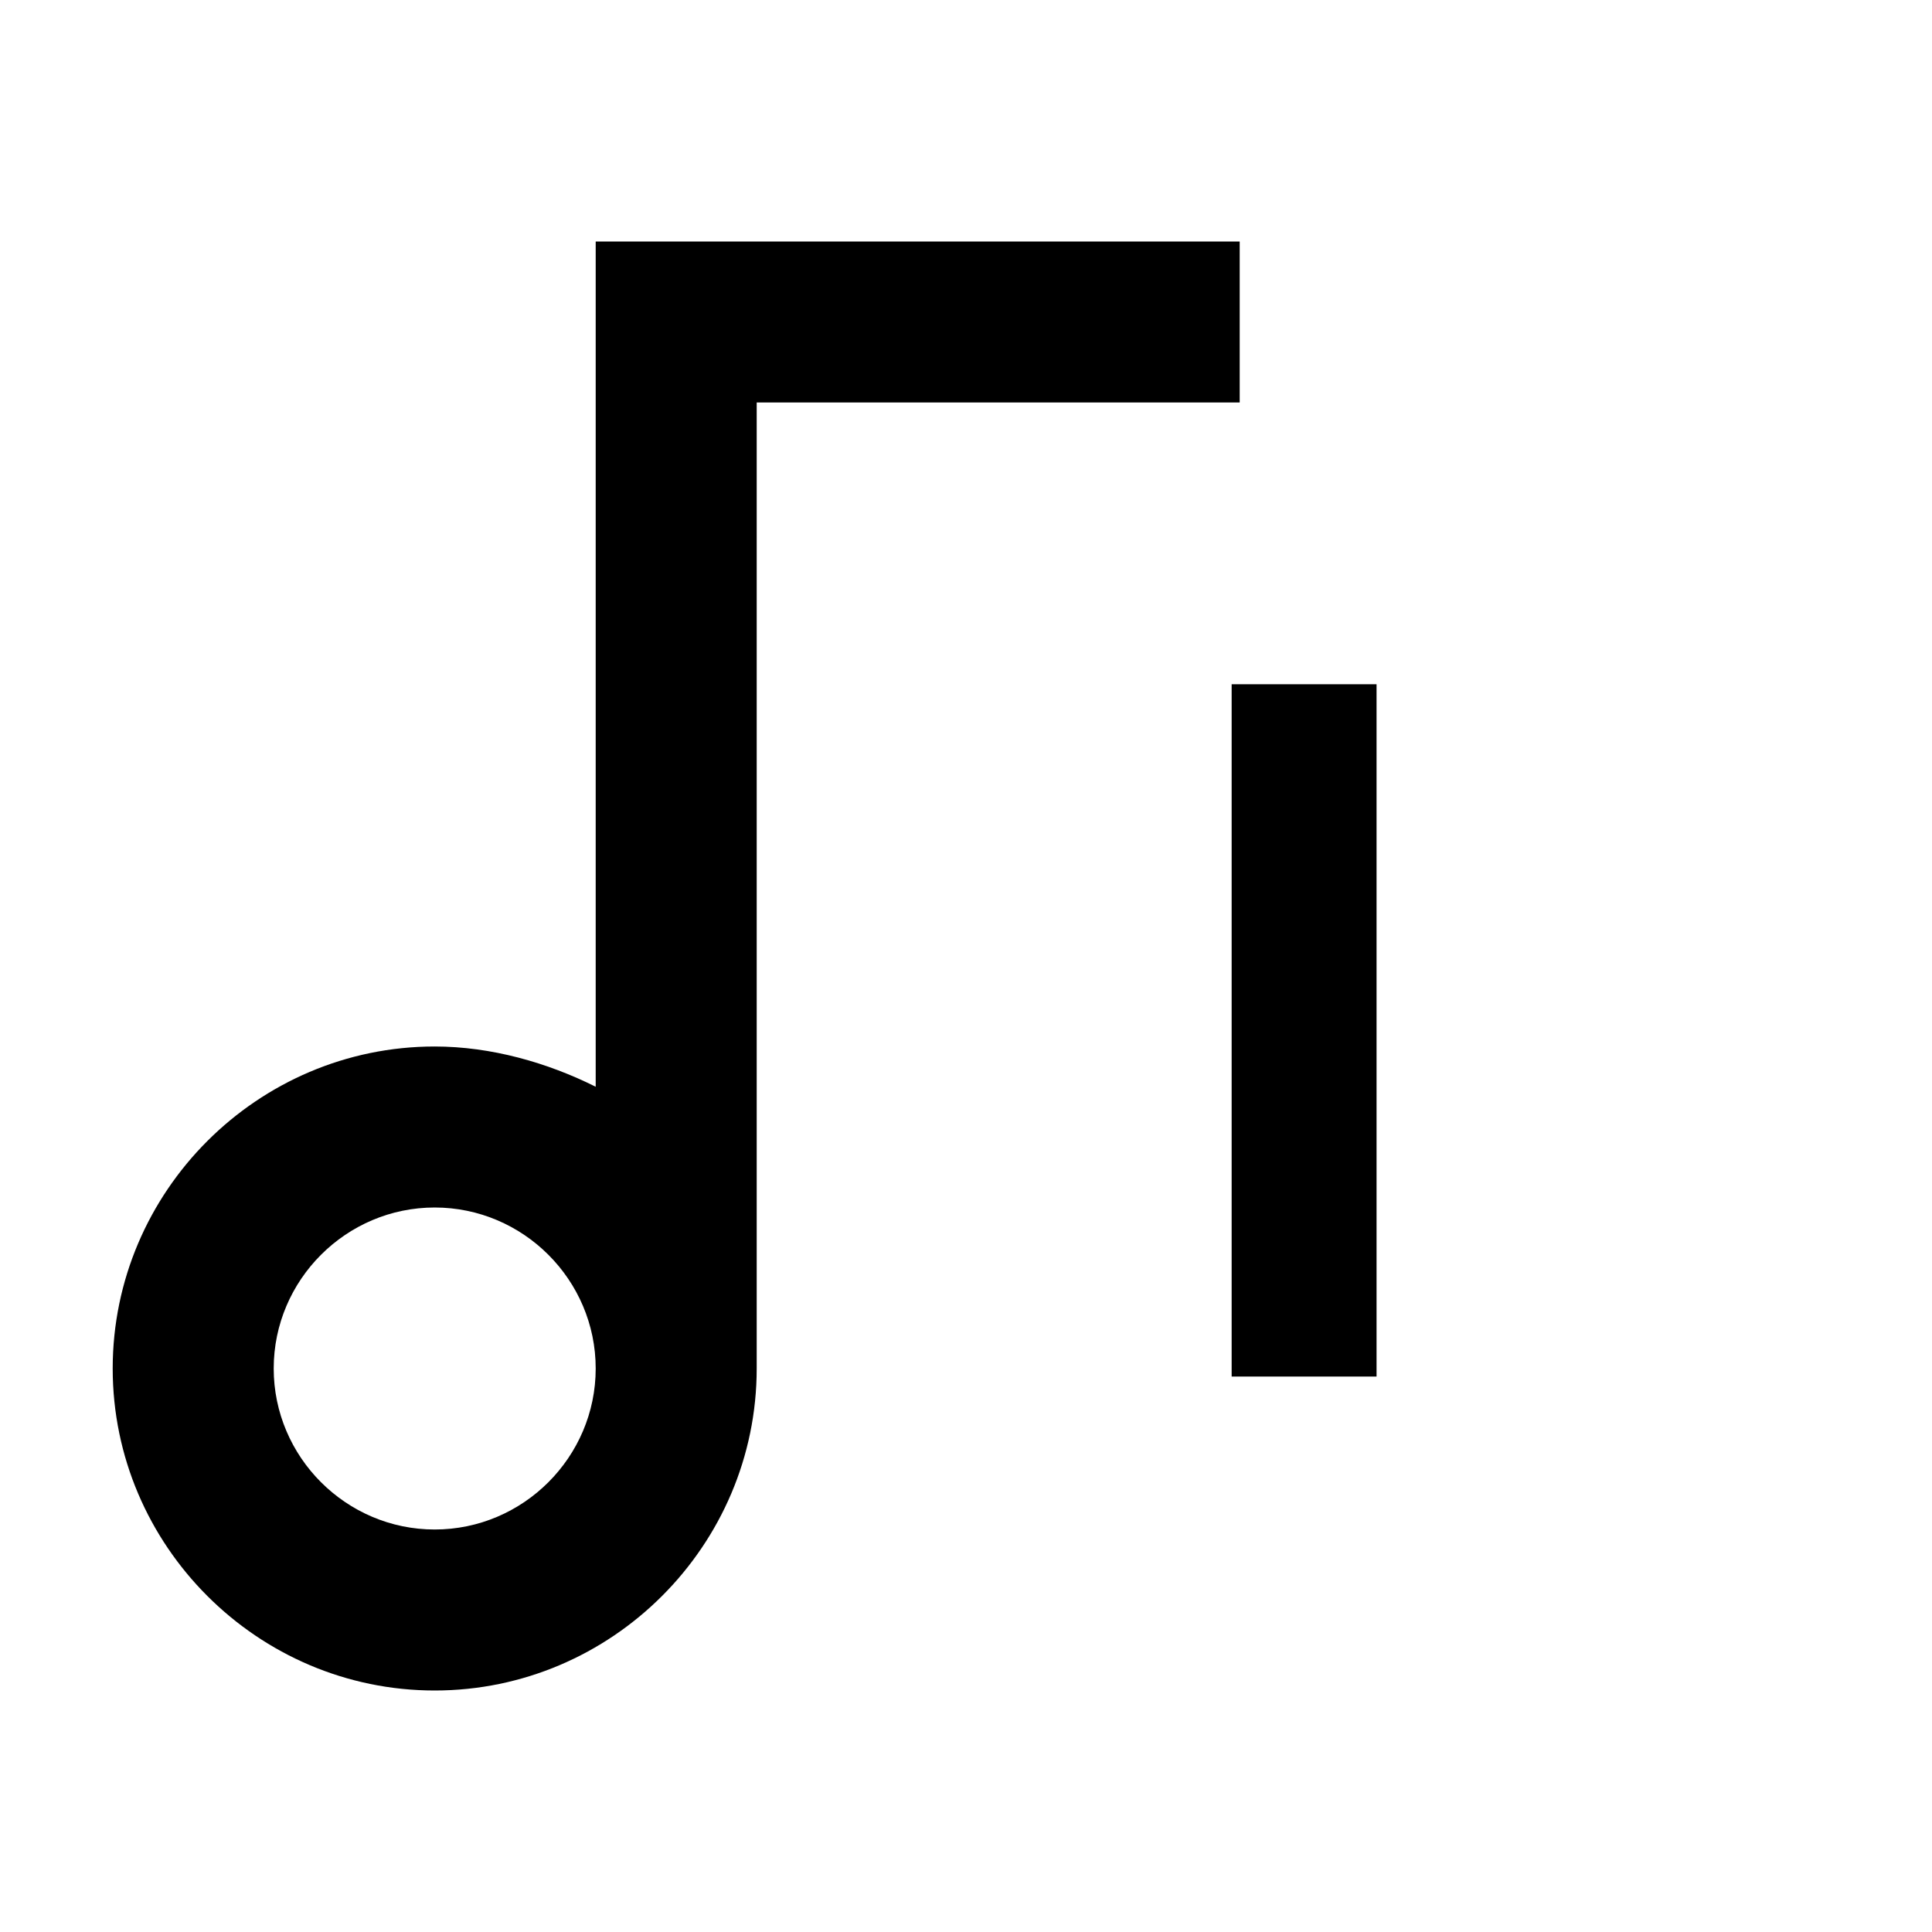 <?xml version="1.0" encoding="utf-8"?>
<!-- Generator: $$$/GeneralStr/196=Adobe Illustrator 27.6.0, SVG Export Plug-In . SVG Version: 6.00 Build 0)  -->
<svg version="1.1" id="图层_1" xmlns="http://www.w3.org/2000/svg" xmlns:xlink="http://www.w3.org/1999/xlink" x="0px" y="0px"
	 viewBox="0 0 24 24" style="enable-background:new 0 0 24 24;" xml:space="preserve">
<style type="text/css">
	.st0{fill:none;}
</style>
<path d="M7.4,13.5V3h8v2h-6v12c0,2.2-1.8,4-4,4c-2.2,0-4-1.8-4-4s1.8-4,4-4C6.1,13,6.8,13.2,7.4,13.5z M5.4,19c1.1,0,2-0.9,2-2
	s-0.9-2-2-2c-1.1,0-2,0.9-2,2S4.3,19,5.4,19z"/>
<g>
	<rect x="9.1" y="6" class="st0" width="14.2" height="13.7"/>
	<path d="M17.1,17.1h-1.8V8.5h1.8V17.1z"/>
</g>
</svg>
